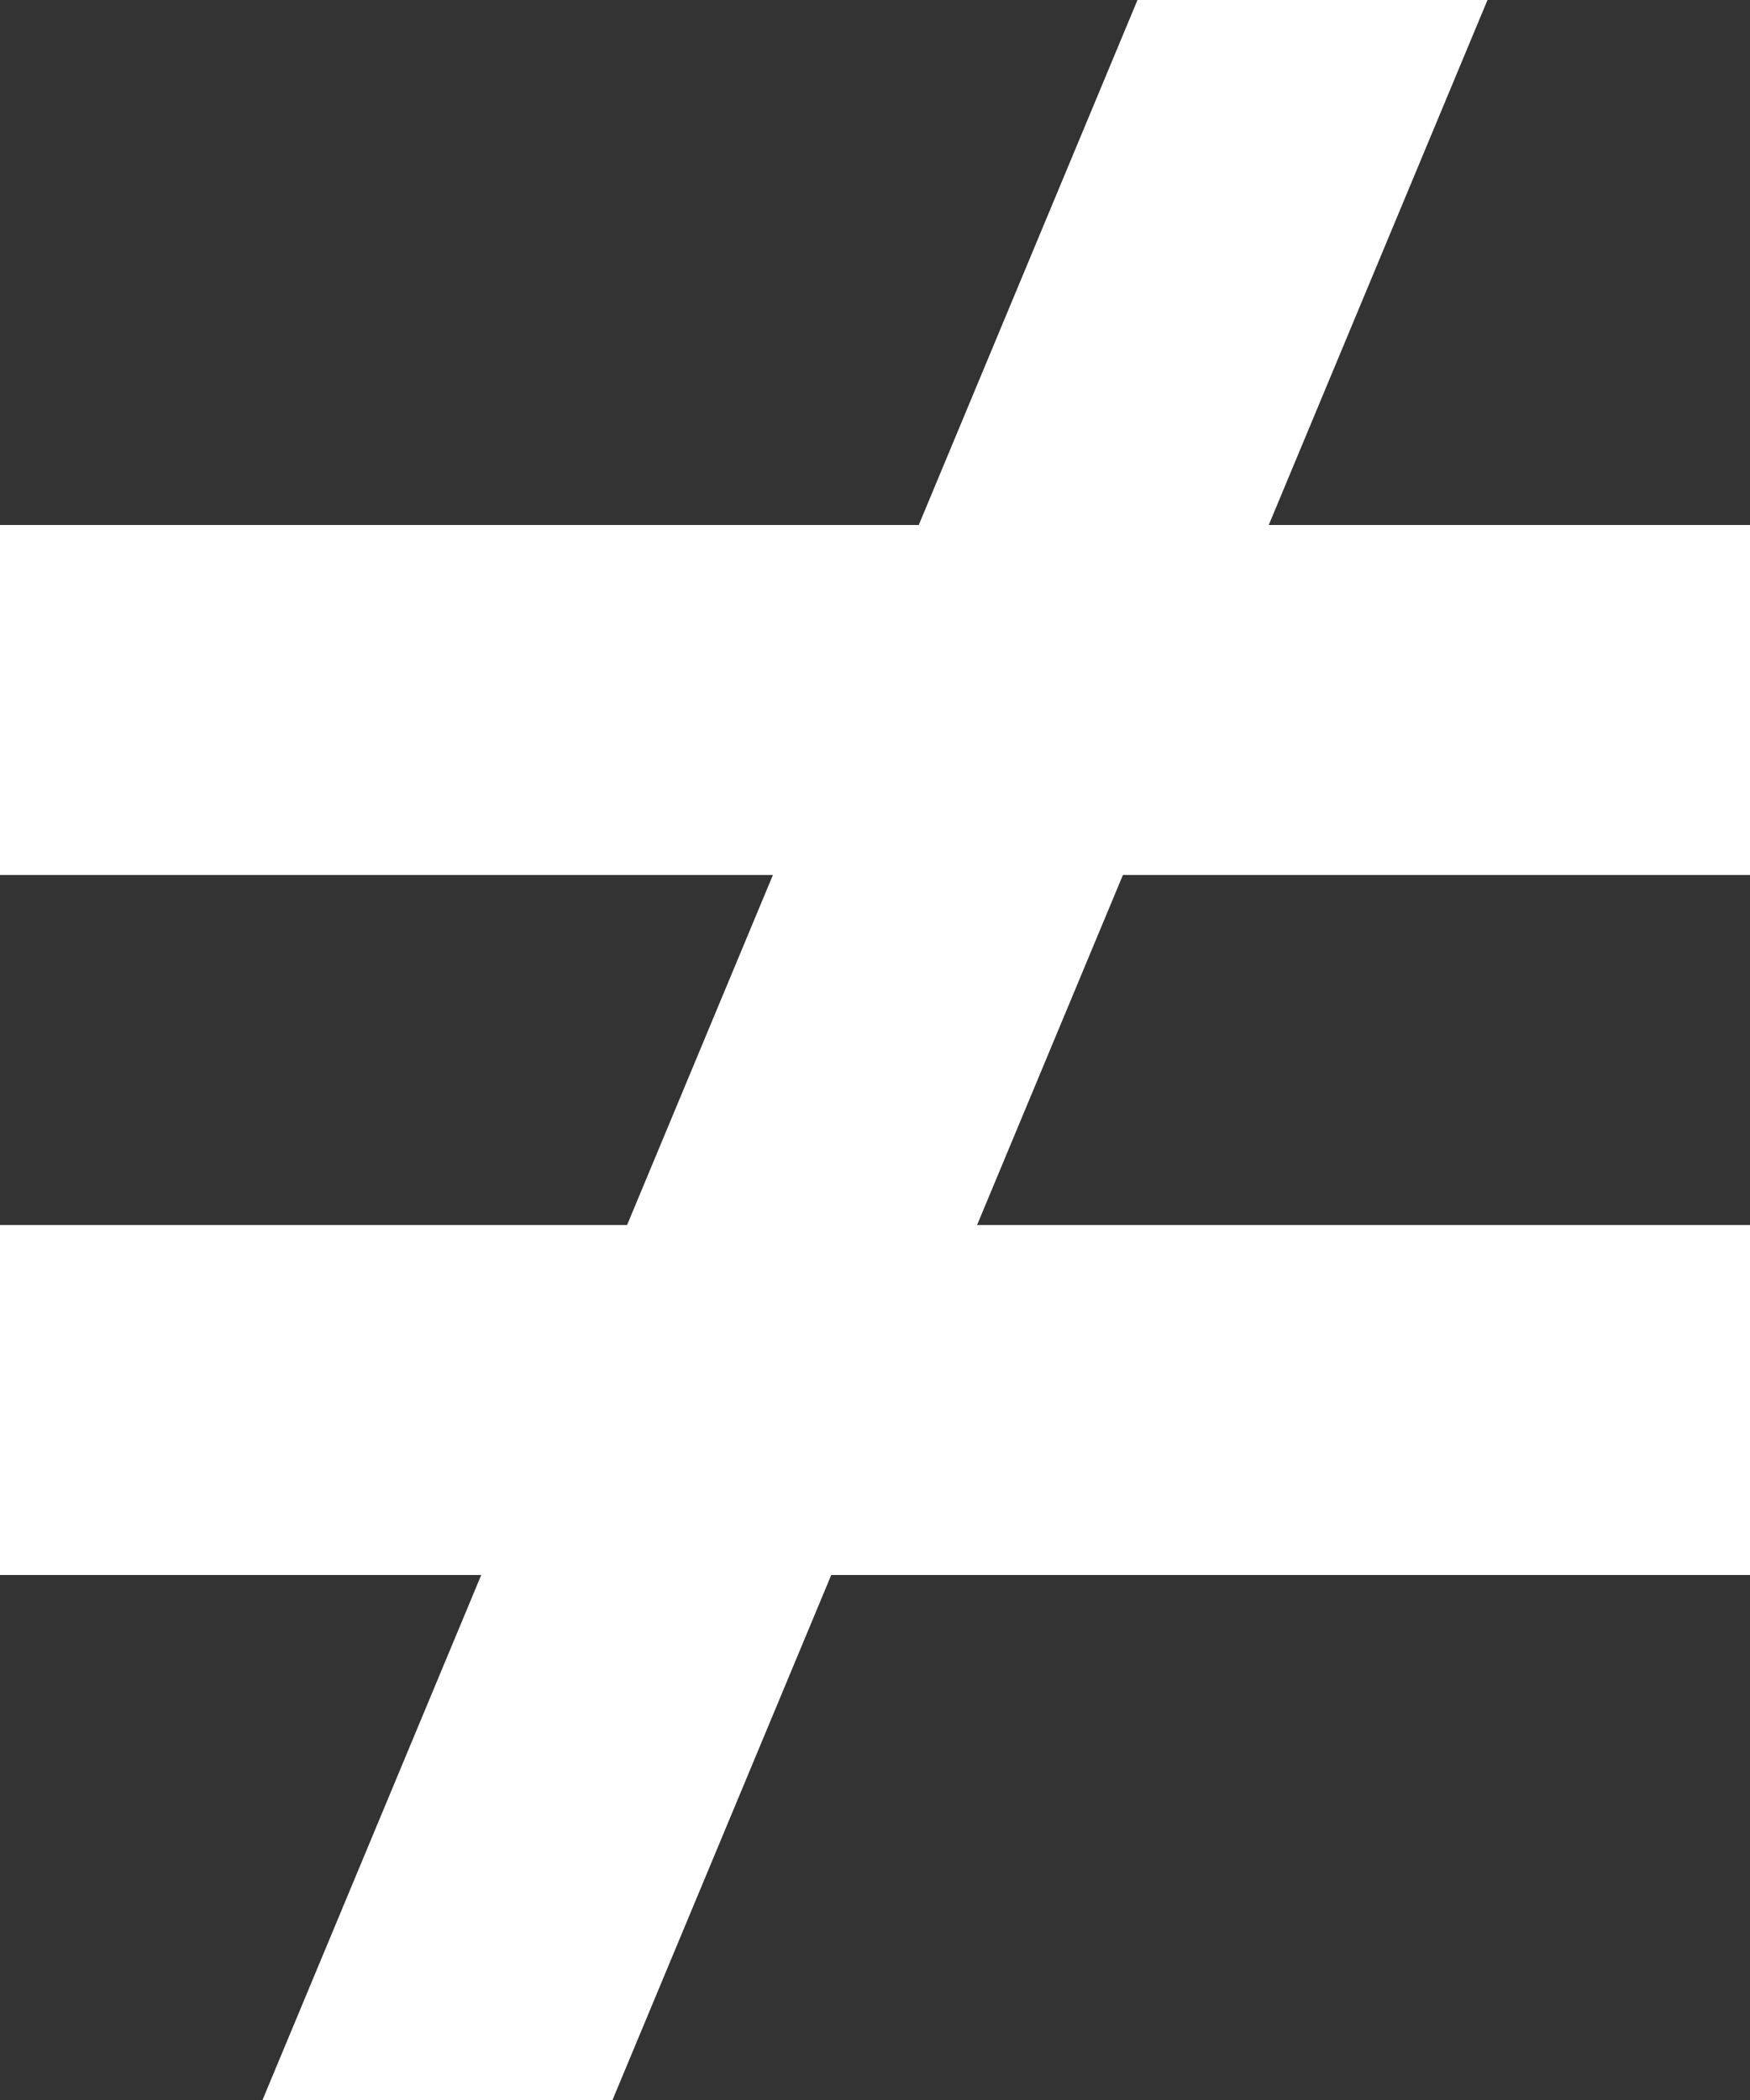 <svg xmlns="http://www.w3.org/2000/svg" viewBox="0 0 10 12"><rect x="0" y="0" width="10" height="12" fill="#333333" stroke="none"/><title>notequal_w</title><polygon points="1.5 12 6.5 0 8.5 0 3.5 12 1.5 12" style="fill:#fff"/><rect y="3" width="10" height="2" style="fill:#fff"/><rect y="7" width="10" height="2" style="fill:#fff"/></svg>
